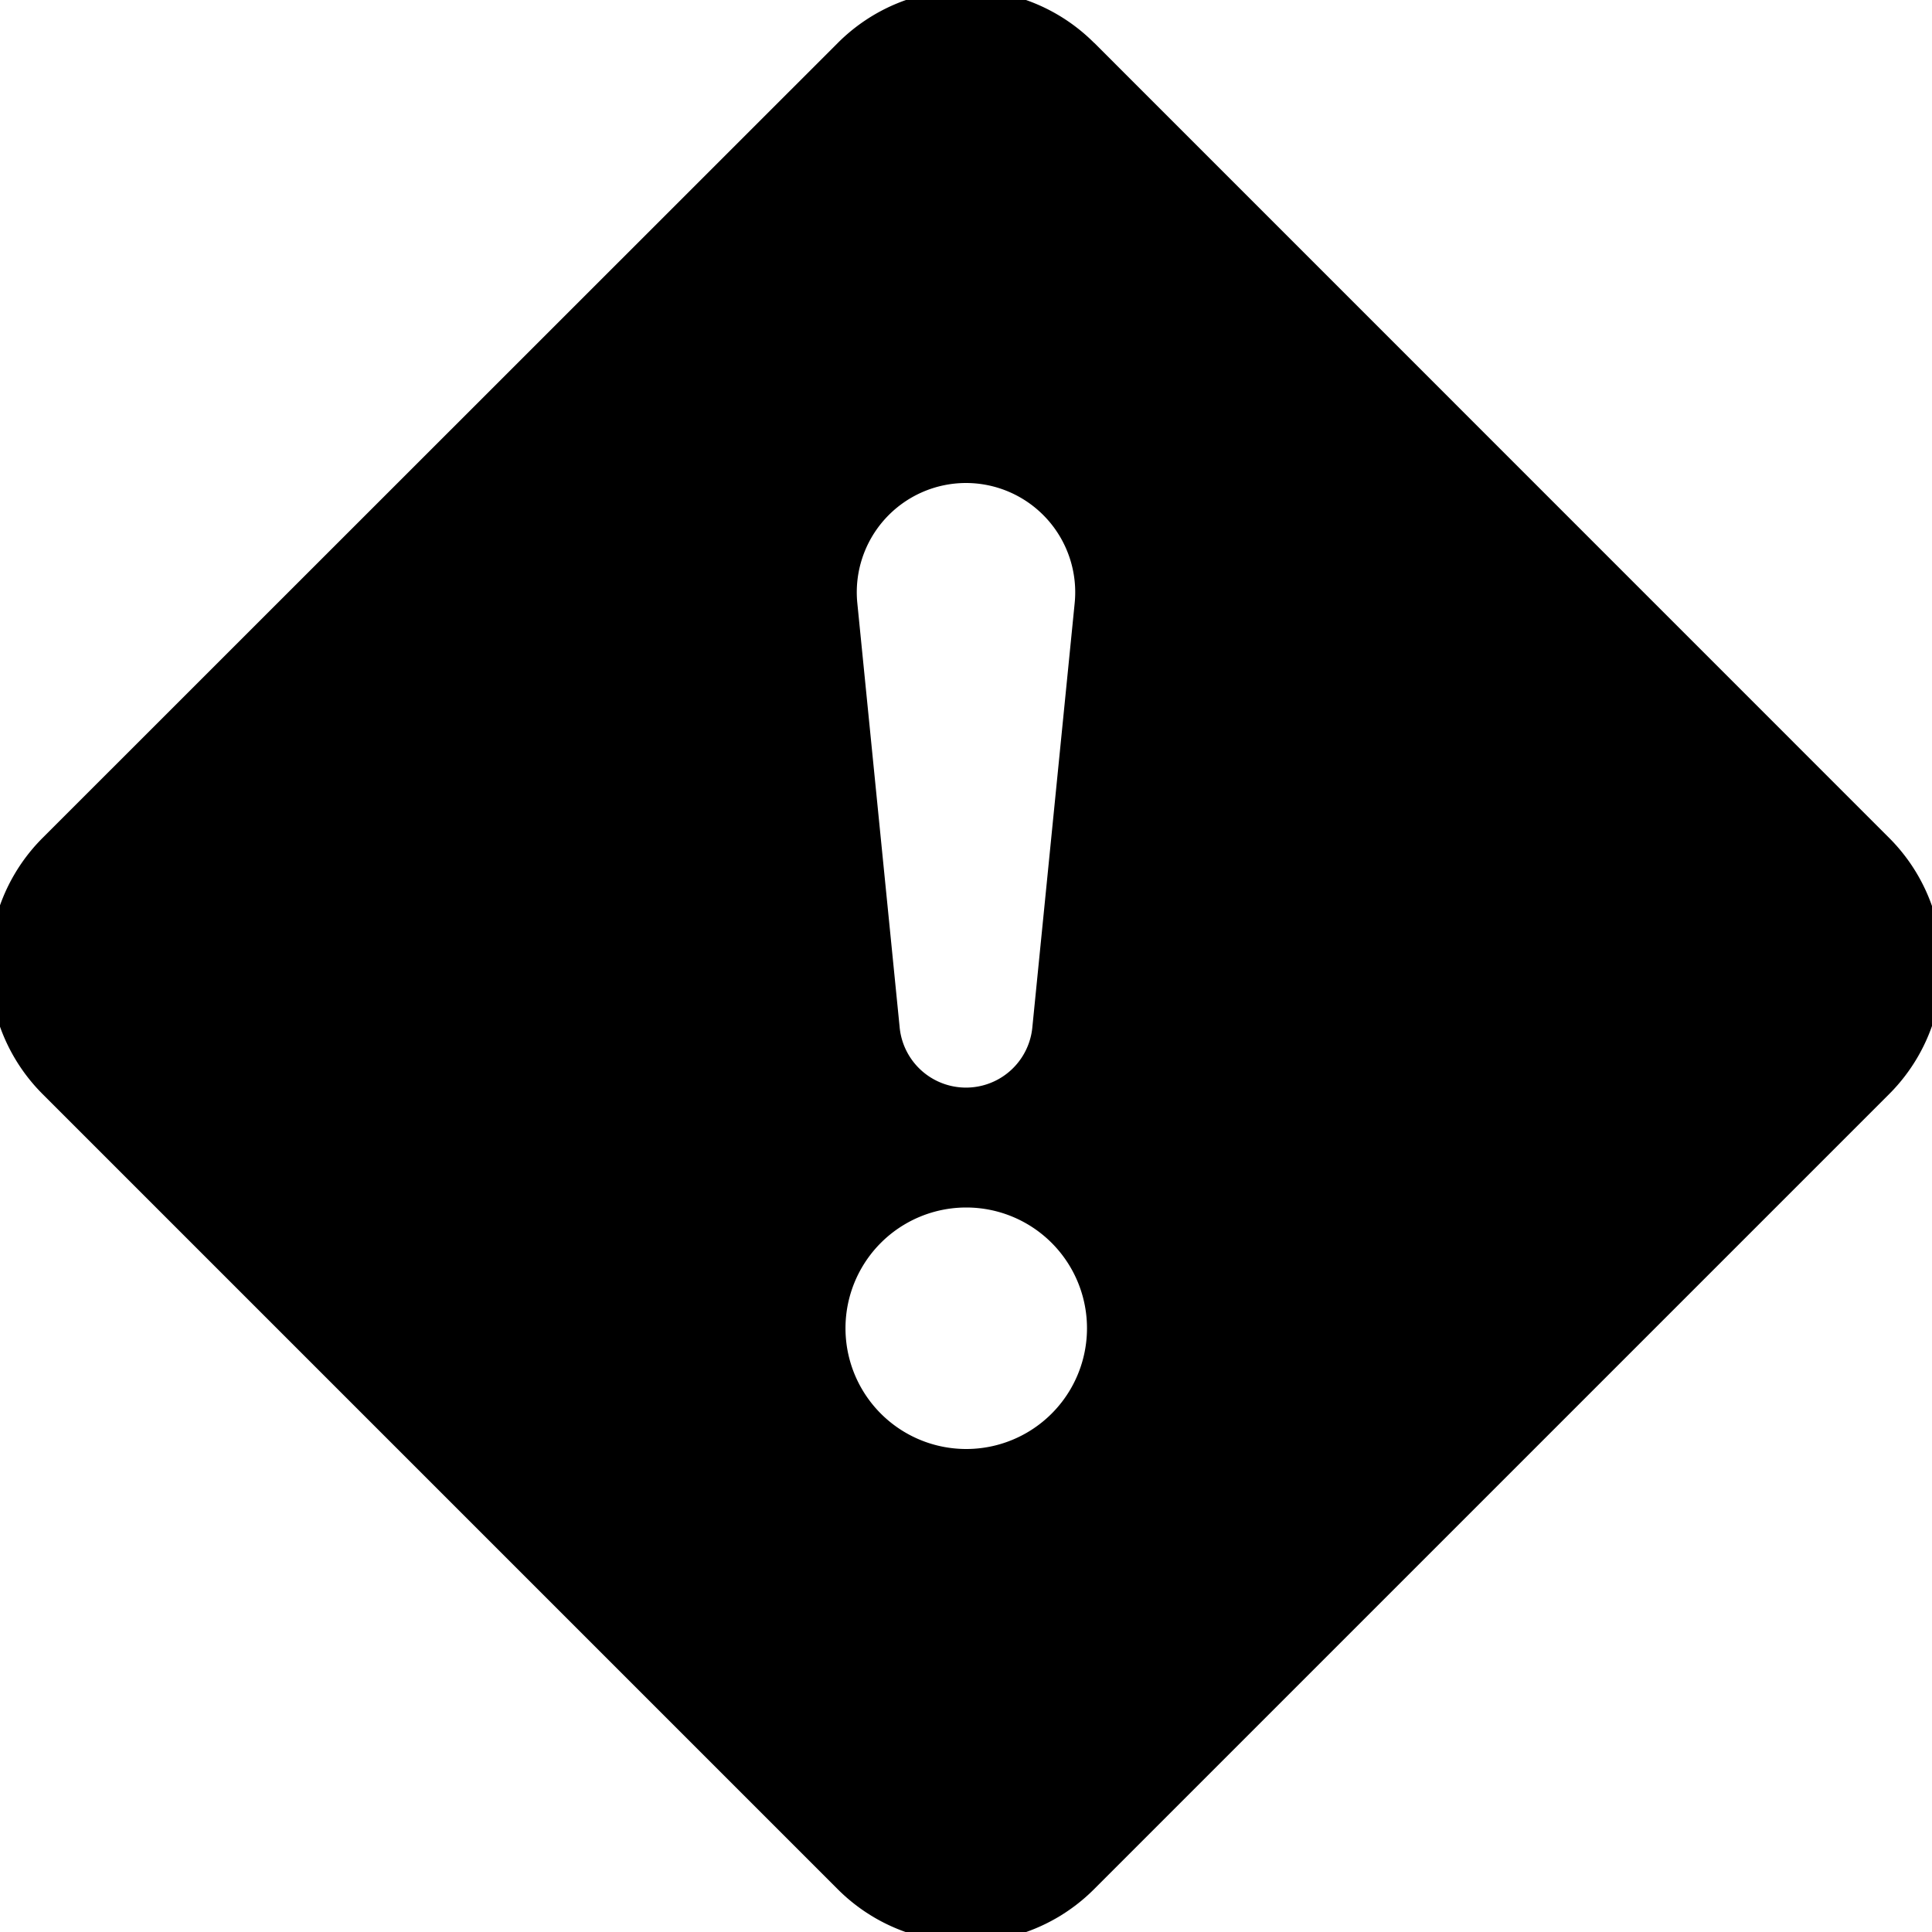 <svg class="bi bi-exclamation-diamond-fill" width="1em" height="1em" viewBox="0 0 16 16" fill="currentColor" xmlns="http://www.w3.org/2000/svg">
  <g clip-path="url(#clip0)">
    <path fill-rule="evenodd" d="M9.06.354a1.5 1.5 0 00-2.12 0L.353 6.939a1.5 1.5 0 000 2.122l6.585 6.585a1.5 1.5 0 002.122 0l6.585-6.585a1.5 1.5 0 000-2.122L9.061.354zM8 4a.905.905 0 00-.9.995l.35 3.507a.552.552 0 001.1 0l.35-3.507A.905.905 0 008 4zm.002 6a1 1 0 100 2 1 1 0 000-2z" clip-rule="evenodd"/>
  </g>
  <defs>
    <clipPath id="clip0">
      <path d="M0 0h16v16H0z"/>
    </clipPath>
  </defs>
</svg>